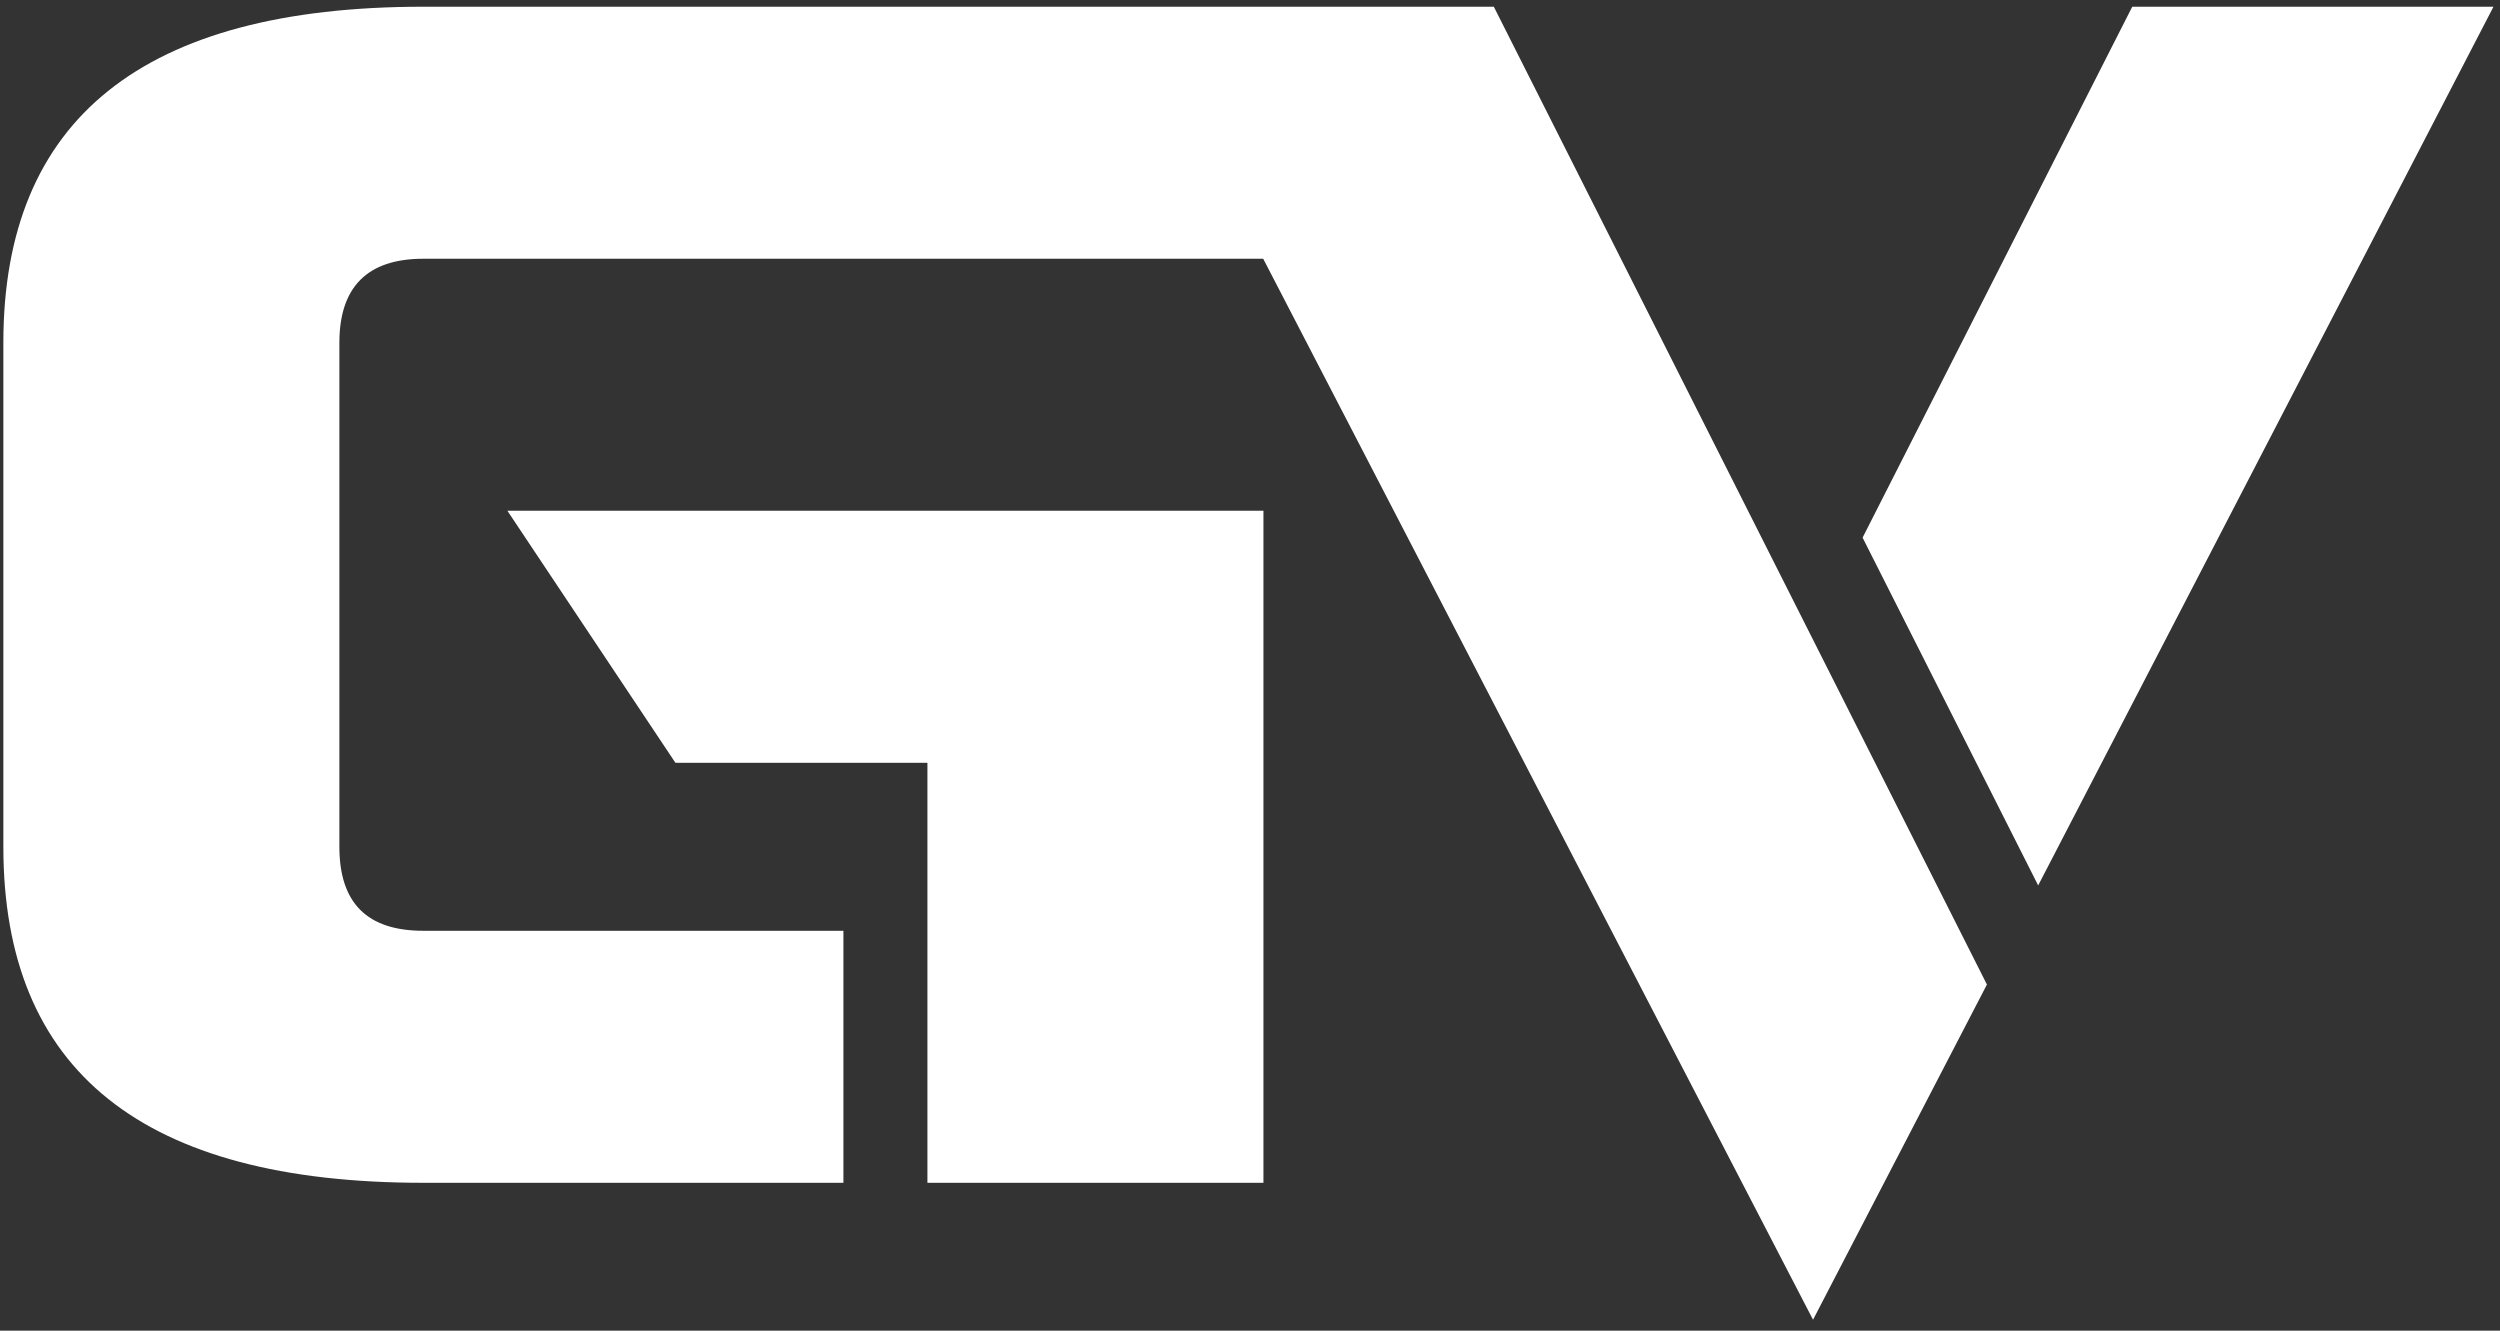 <svg width="186" height="99" viewBox="0 0 186 99" fill="none" xmlns="http://www.w3.org/2000/svg">
<rect x="0" y="0" width="186" height="99" fill="#333333" stroke="none"/>
<path d="M31.5 0.5H94V19.25H31.5C27.312 19.25 25.25 21.375 25.25 25.5V63C25.25 67.188 27.312 69.25 31.5 69.25H62.75V88H31.5C10.625 88 0.25 79.688 0.25 63V25.5C0.25 8.875 10.625 0.5 31.5 0.5ZM94 88H69V56.75H50.25L37.75 38H94V88ZM147.827 73.25L134.89 98.188L84.265 0.5H111.14L147.827 73.25ZM138.577 40L158.64 0.5H185.515L151.64 65.875L138.577 40Z" fill="white"/>
</svg>
